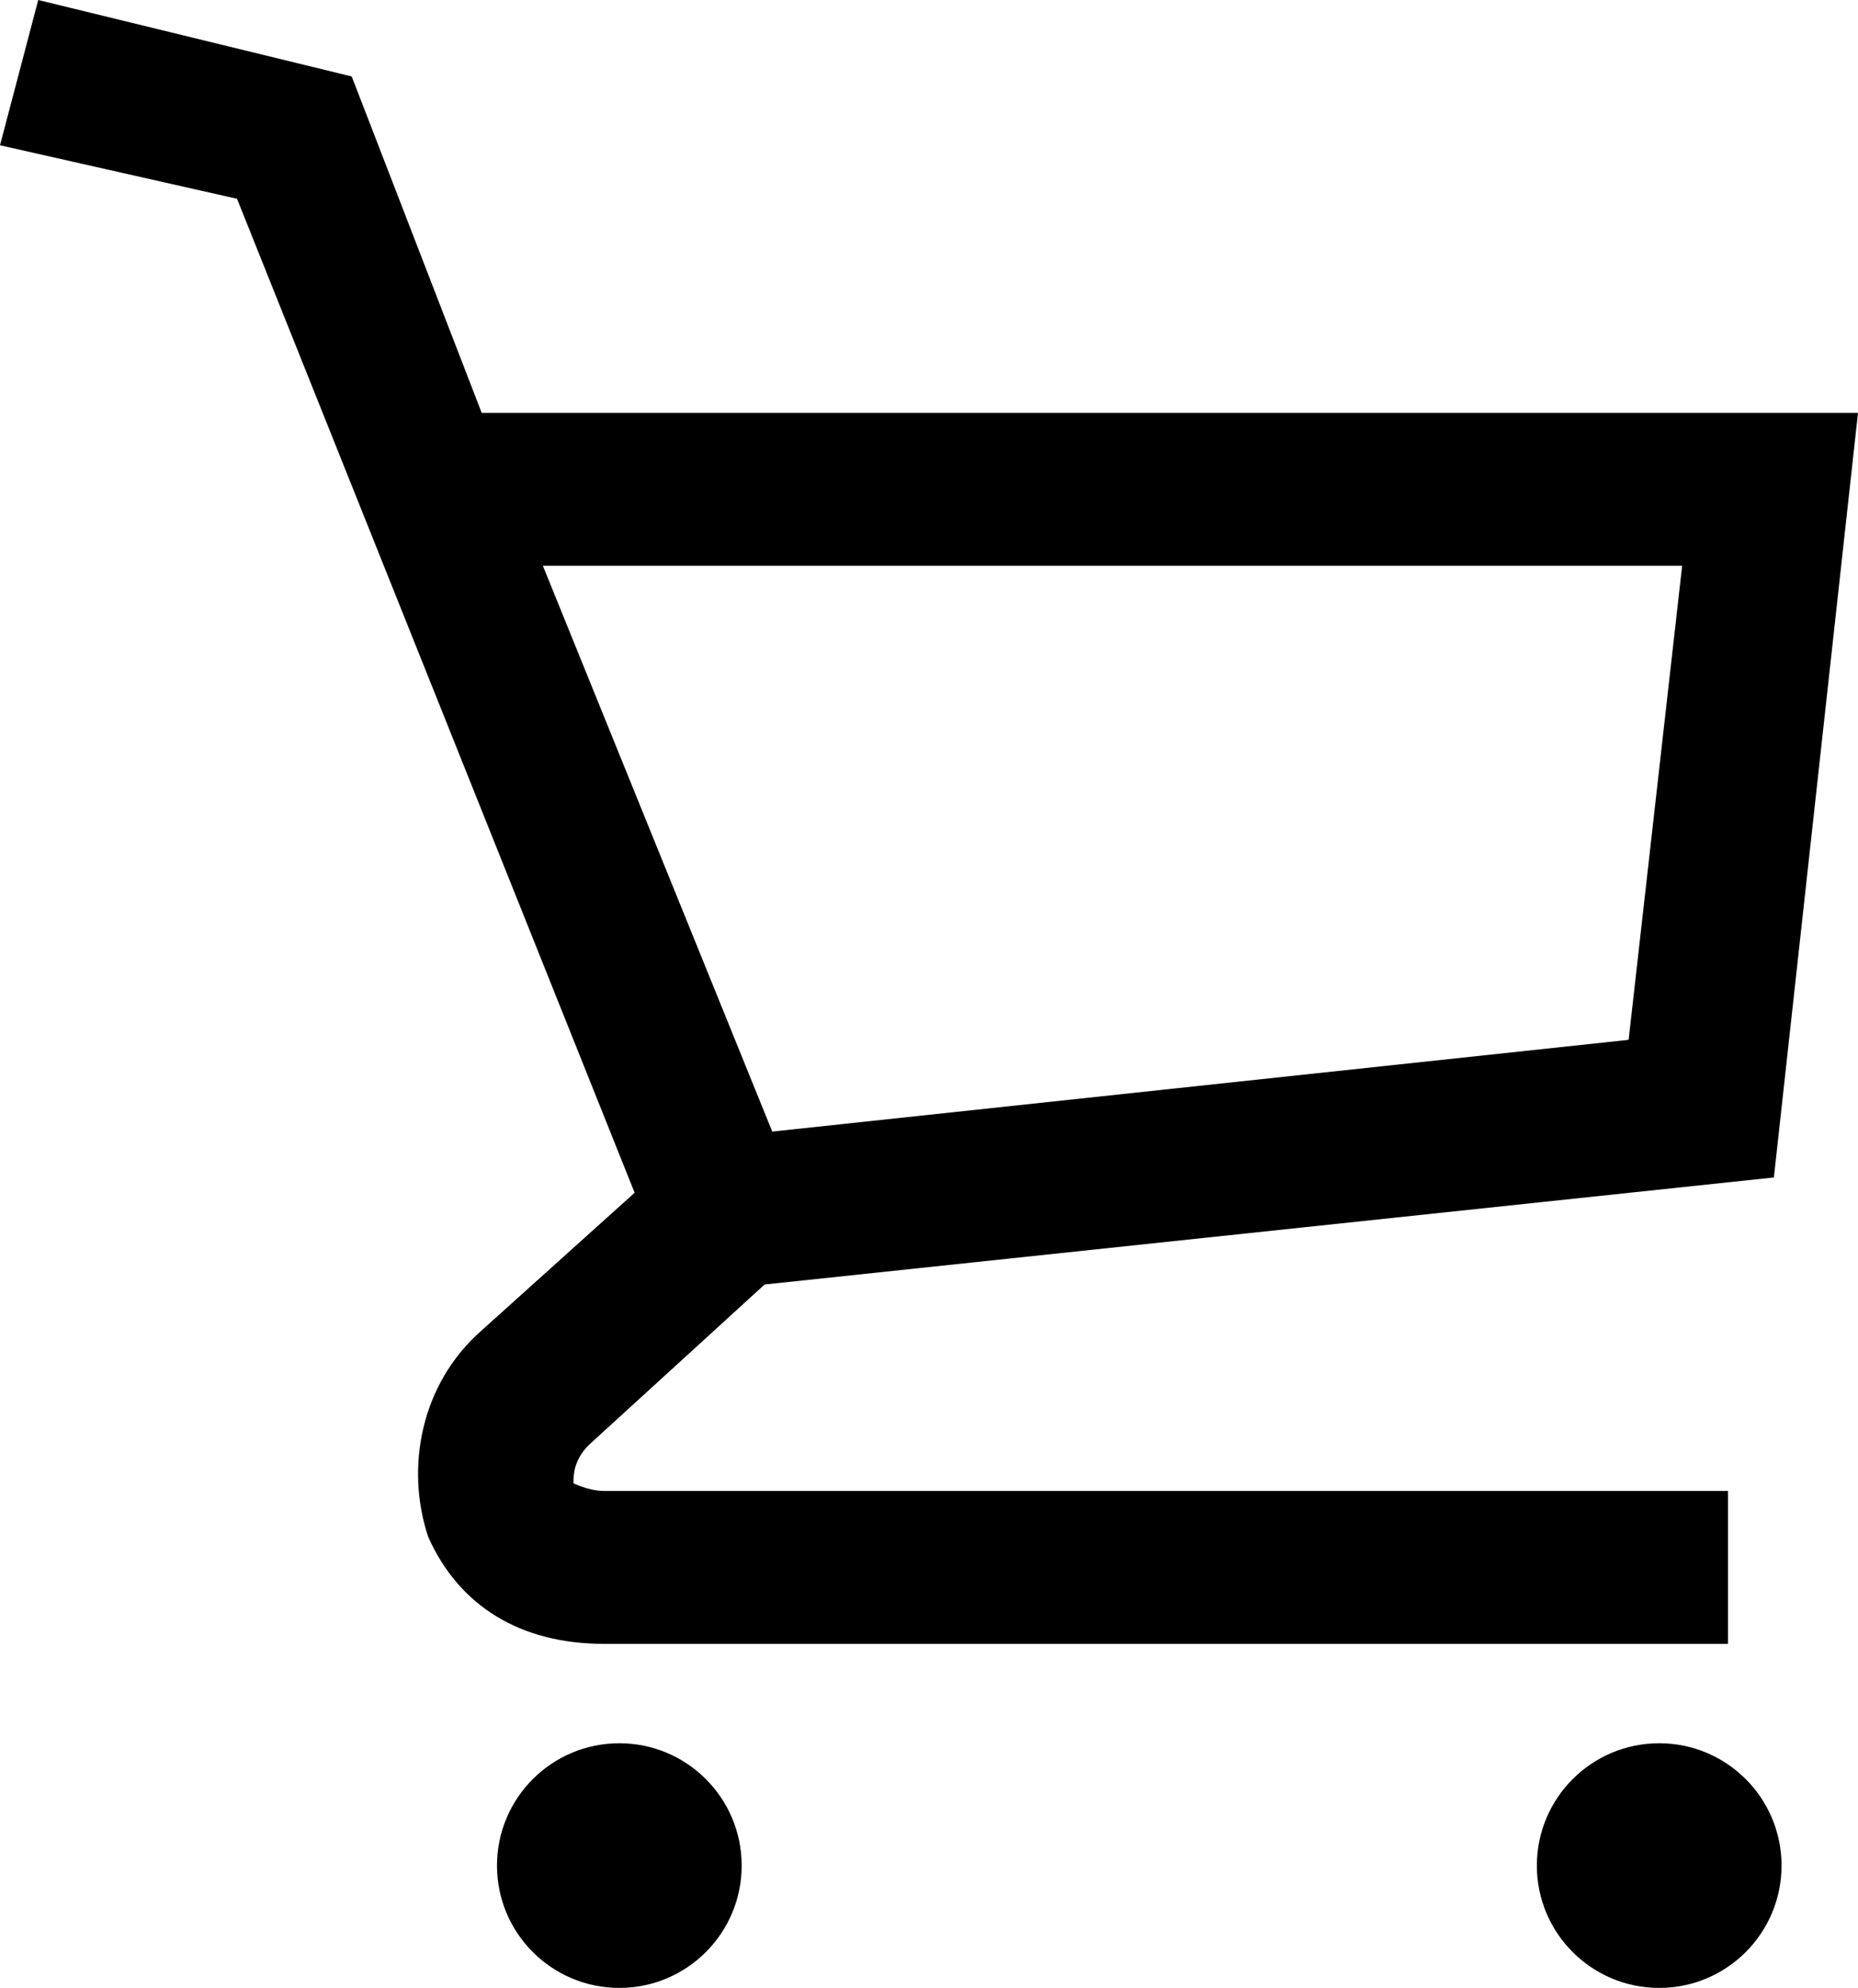 <svg aria-hidden="true" focusable="false" role="presentation" class="icon icon-cart" viewBox="0 0 24.3 26"><path d="M22.6 21.5v-2H7.9c-.2 0-.4-.1-.4-.1 0-.1 0-.3.2-.5l2.3-2.1 13.2-1.4 1.1-10h-18L4.6 1 .5 0 0 1.9l3.1.7 5.2 13-2 1.8c-.8.7-1 1.8-.7 2.7.4.9 1.2 1.4 2.3 1.4h14.7zM7.1 7.4H22l-.7 6.2-11.2 1.2-3-7.4z"></path><ellipse cx="8.1" cy="24.4" rx="1.6" ry="1.6"></ellipse><ellipse cx="21.7" cy="24.4" rx="1.6" ry="1.6"></ellipse></svg>